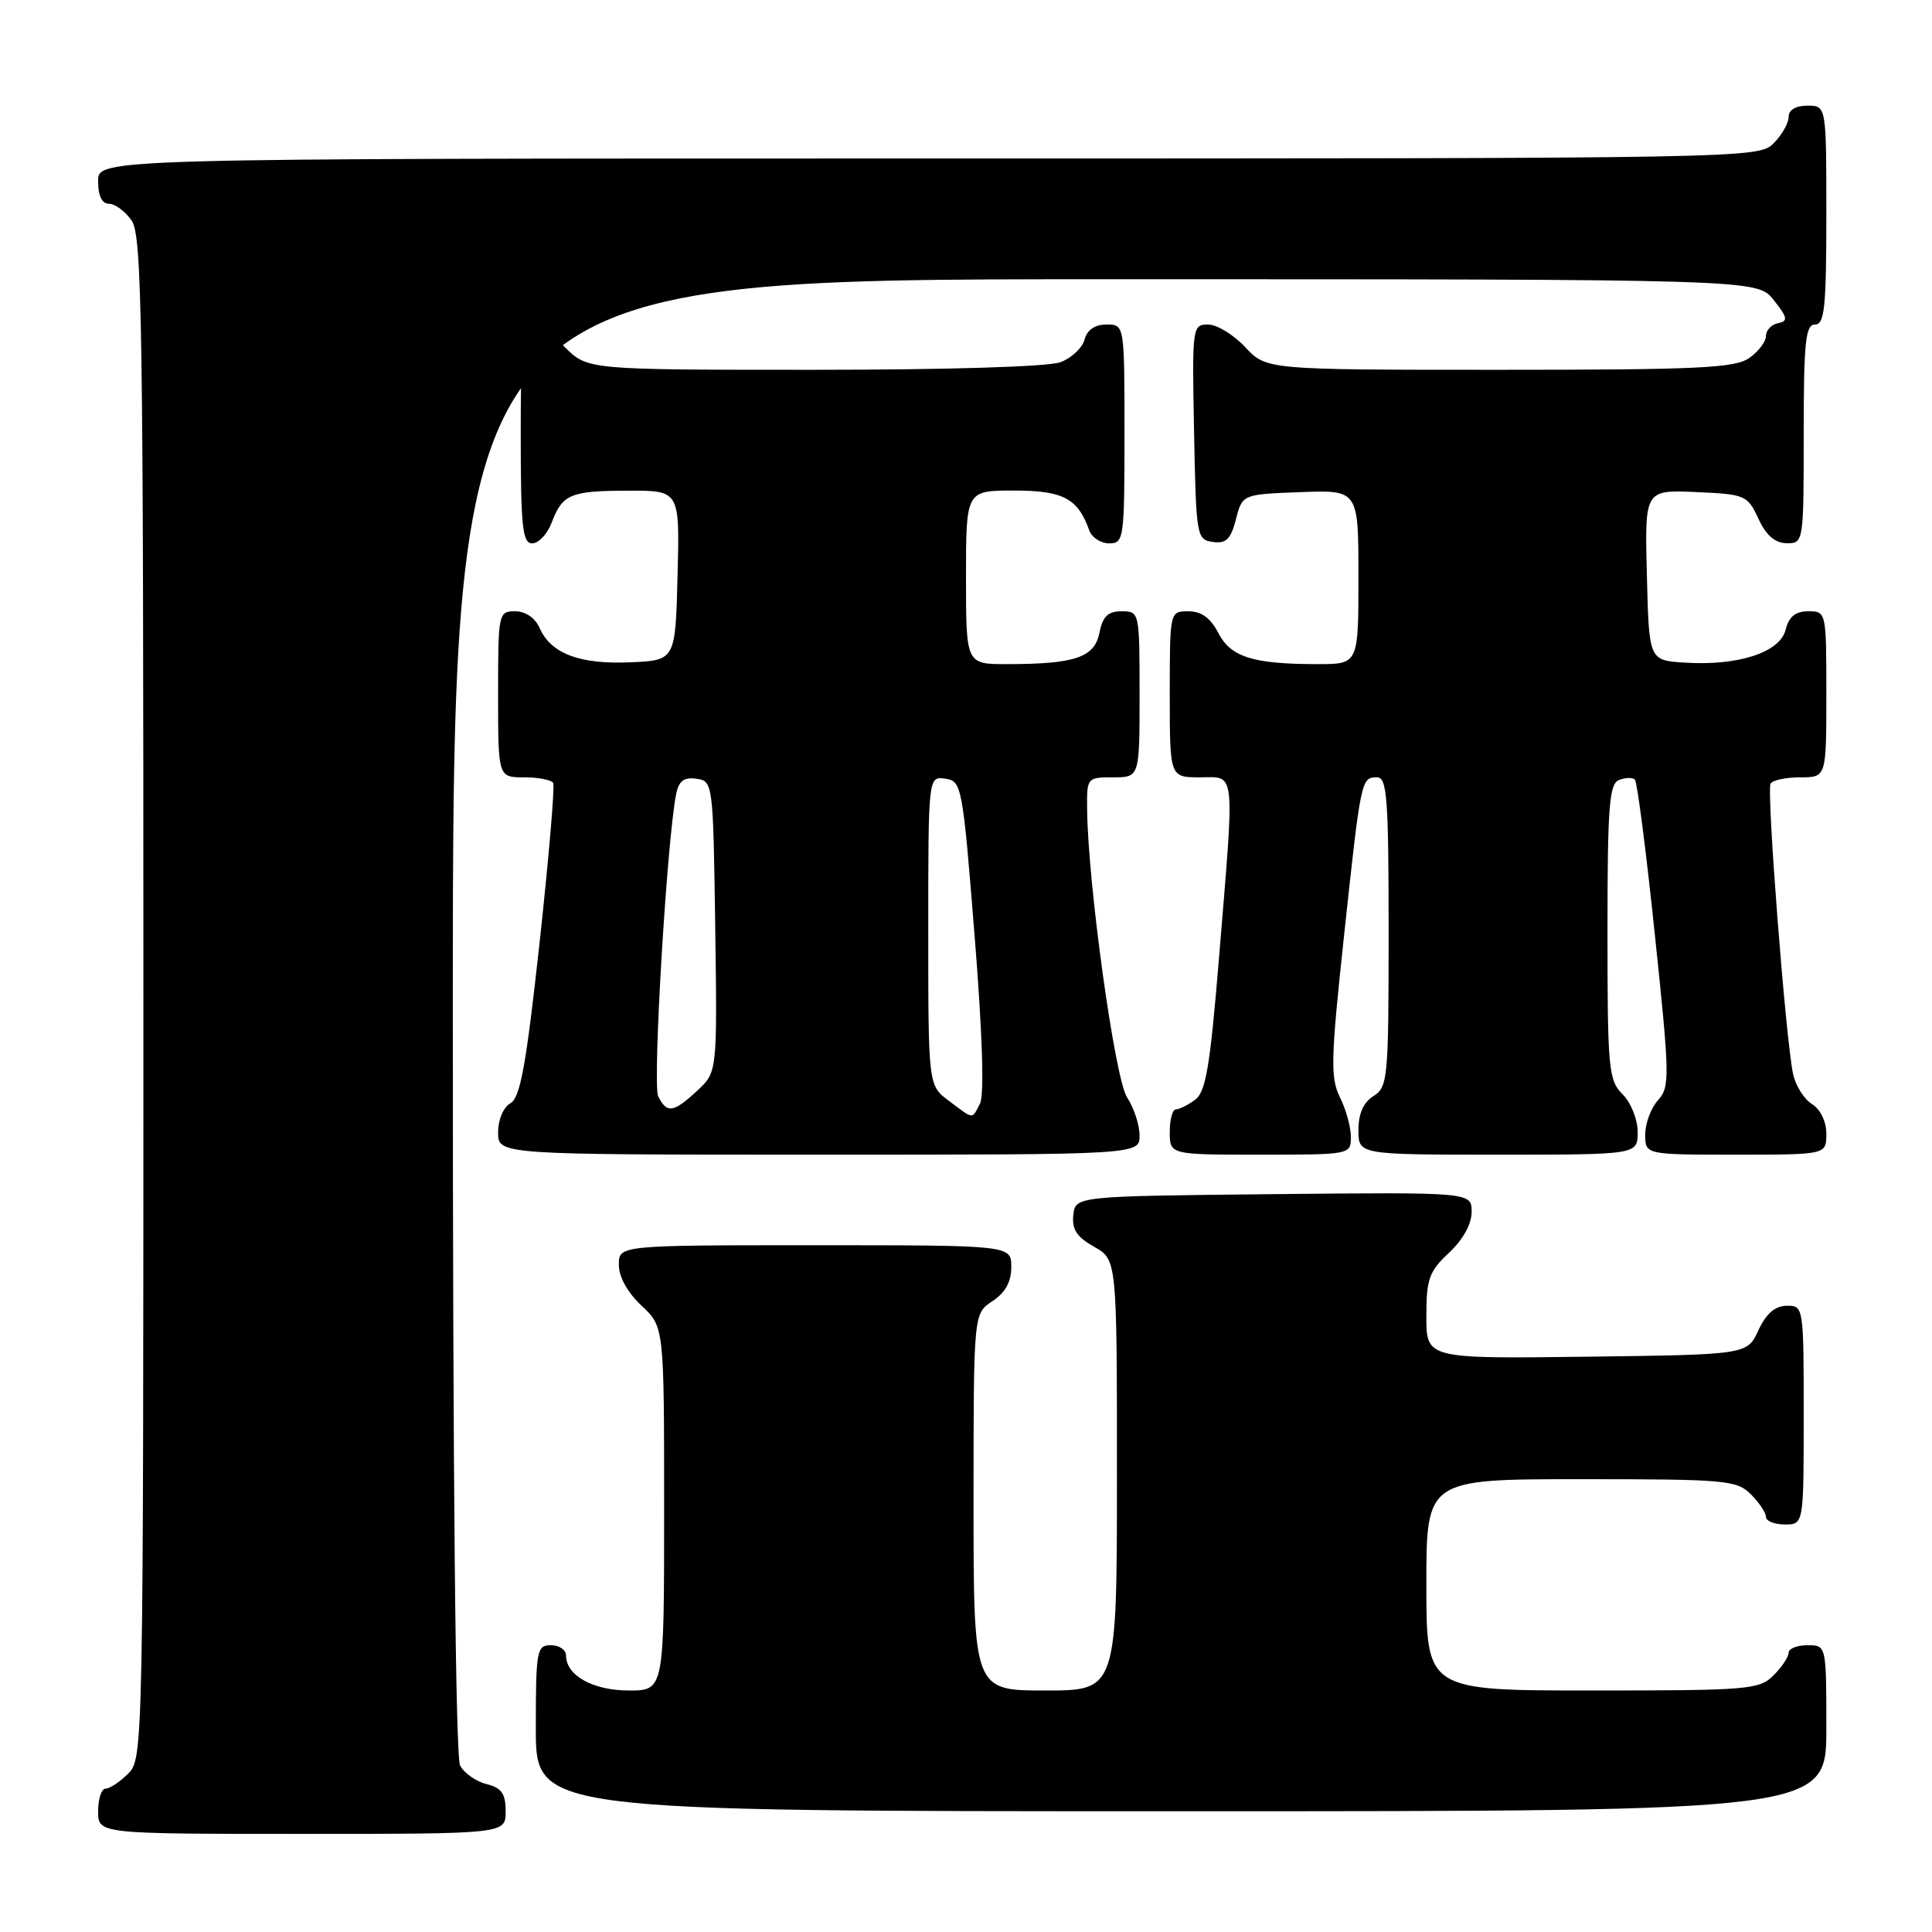 <?xml version="1.0" encoding="UTF-8" standalone="no"?>
<!DOCTYPE svg PUBLIC "-//W3C//DTD SVG 1.1//EN" "http://www.w3.org/Graphics/SVG/1.1/DTD/svg11.dtd" >
<svg xmlns="http://www.w3.org/2000/svg" xmlns:xlink="http://www.w3.org/1999/xlink" version="1.1" viewBox="0 0 256 256">
 <g >
 <path fill="currentColor"
d=" M 67.00 240.02 C 67.00 237.67 66.47 236.90 64.47 236.40 C 63.08 236.06 61.51 234.95 60.97 233.95 C 60.36 232.81 60.00 195.94 60.00 134.57 C 60.00 37.00 60.00 37.00 146.43 37.00 C 232.85 37.00 232.85 37.00 235.02 39.75 C 236.88 42.10 236.96 42.55 235.60 42.82 C 234.72 43.00 234.00 43.76 234.00 44.52 C 234.00 45.27 233.00 46.59 231.78 47.44 C 229.88 48.77 225.01 49.00 198.68 49.00 C 167.80 49.00 167.80 49.00 165.00 46.00 C 163.46 44.35 161.24 43.00 160.07 43.00 C 157.99 43.00 157.95 43.30 158.22 57.25 C 158.49 71.08 158.56 71.51 160.70 71.81 C 162.47 72.06 163.08 71.46 163.77 68.81 C 164.62 65.50 164.62 65.50 172.31 65.21 C 180.00 64.92 180.00 64.92 180.00 76.46 C 180.00 88.00 180.00 88.00 174.62 88.00 C 166.04 88.00 163.09 87.08 161.43 83.87 C 160.41 81.88 159.19 81.00 157.47 81.00 C 155.00 81.00 155.00 81.00 155.00 92.00 C 155.00 103.00 155.00 103.00 159.00 103.00 C 163.79 103.00 163.62 101.42 161.52 126.98 C 160.34 141.33 159.78 144.69 158.35 145.73 C 157.40 146.43 156.25 147.00 155.81 147.00 C 155.36 147.00 155.00 148.35 155.00 150.00 C 155.00 153.00 155.00 153.00 167.00 153.00 C 178.92 153.00 179.00 152.99 179.00 150.65 C 179.00 149.36 178.35 147.00 177.55 145.40 C 176.27 142.83 176.33 140.36 178.09 124.00 C 180.33 103.15 180.36 103.00 182.47 103.00 C 183.79 103.00 184.00 105.76 184.00 123.49 C 184.00 142.90 183.89 144.05 182.00 145.23 C 180.66 146.07 180.00 147.56 180.00 149.74 C 180.00 153.00 180.00 153.00 198.50 153.00 C 217.00 153.00 217.00 153.00 217.00 150.00 C 217.00 148.33 216.11 146.11 215.00 145.00 C 213.14 143.14 213.00 141.67 213.00 123.47 C 213.00 106.79 213.23 103.85 214.54 103.35 C 215.39 103.02 216.33 103.00 216.63 103.30 C 216.94 103.60 218.13 112.86 219.28 123.88 C 221.26 142.72 221.28 144.03 219.69 145.79 C 218.76 146.82 218.00 148.86 218.00 150.33 C 218.00 153.00 218.00 153.00 230.00 153.00 C 242.00 153.00 242.00 153.00 242.00 150.24 C 242.00 148.61 241.22 146.99 240.09 146.29 C 239.04 145.63 237.91 143.84 237.59 142.30 C 236.61 137.69 234.05 104.72 234.61 103.83 C 234.89 103.37 236.67 103.00 238.56 103.00 C 242.00 103.00 242.00 103.00 242.00 92.00 C 242.00 81.07 241.99 81.00 239.61 81.00 C 237.90 81.00 237.04 81.70 236.60 83.46 C 235.85 86.46 230.28 88.26 223.20 87.80 C 218.50 87.50 218.50 87.50 218.22 76.20 C 217.93 64.91 217.93 64.91 224.72 65.20 C 231.27 65.49 231.55 65.61 233.00 68.73 C 234.03 70.95 235.20 71.96 236.75 71.98 C 238.98 72.00 239.00 71.88 239.00 57.50 C 239.00 45.28 239.24 43.00 240.50 43.00 C 241.76 43.00 242.00 40.72 242.00 28.50 C 242.00 14.00 242.00 14.00 239.50 14.00 C 237.94 14.00 237.00 14.57 237.00 15.50 C 237.00 16.33 236.10 17.90 235.00 19.00 C 233.02 20.98 231.67 21.00 123.00 21.00 C 13.00 21.00 13.00 21.00 13.00 24.00 C 13.00 25.95 13.51 27.00 14.44 27.00 C 15.24 27.00 16.59 28.00 17.44 29.22 C 18.83 31.20 19.00 42.63 19.00 132.22 C 19.00 231.67 18.97 233.03 17.00 235.00 C 15.90 236.10 14.55 237.00 14.00 237.00 C 13.45 237.00 13.00 238.35 13.00 240.00 C 13.00 243.00 13.00 243.00 40.00 243.00 C 67.00 243.00 67.00 243.00 67.00 240.02 Z  M 242.00 229.00 C 242.00 218.00 242.00 218.00 239.50 218.00 C 238.12 218.00 237.00 218.45 237.00 219.00 C 237.00 219.55 236.10 220.90 235.00 222.00 C 233.12 223.88 231.67 224.00 211.00 224.00 C 189.00 224.00 189.00 224.00 189.00 210.00 C 189.00 196.00 189.00 196.00 209.50 196.00 C 228.67 196.00 230.13 196.13 232.00 198.00 C 233.10 199.10 234.00 200.45 234.00 201.00 C 234.00 201.55 235.12 202.00 236.50 202.00 C 239.00 202.00 239.00 202.00 239.00 187.50 C 239.00 173.12 238.98 173.00 236.75 173.02 C 235.20 173.04 234.03 174.05 233.00 176.27 C 231.50 179.50 231.50 179.50 210.25 179.77 C 189.00 180.04 189.00 180.04 189.00 174.42 C 189.00 169.47 189.36 168.47 192.00 166.00 C 193.85 164.27 195.00 162.20 195.00 160.58 C 195.00 157.97 195.00 157.97 168.75 158.23 C 142.50 158.50 142.50 158.50 142.22 161.00 C 142.01 162.89 142.68 163.91 144.97 165.20 C 148.00 166.91 148.00 166.91 148.00 195.45 C 148.00 224.00 148.00 224.00 138.50 224.00 C 129.00 224.00 129.00 224.00 129.00 199.02 C 129.00 174.05 129.00 174.05 131.50 172.41 C 133.21 171.29 134.00 169.86 134.00 167.88 C 134.00 165.00 134.00 165.00 108.00 165.00 C 82.00 165.00 82.00 165.00 82.00 167.60 C 82.00 169.20 83.16 171.28 85.00 173.00 C 88.00 175.80 88.00 175.80 88.00 199.90 C 88.00 224.00 88.00 224.00 83.33 224.00 C 78.57 224.00 75.00 222.01 75.00 219.35 C 75.00 218.61 74.10 218.00 73.00 218.00 C 71.12 218.00 71.00 218.67 71.00 229.00 C 71.00 240.00 71.00 240.00 156.50 240.00 C 242.00 240.00 242.00 240.00 242.00 229.00 Z  M 151.00 150.46 C 151.00 149.07 150.25 146.79 149.34 145.40 C 147.73 142.93 144.16 117.20 144.05 107.25 C 144.00 103.05 144.04 103.00 147.50 103.00 C 151.00 103.00 151.00 103.00 151.00 92.00 C 151.00 81.09 150.98 81.00 148.62 81.00 C 146.81 81.00 146.11 81.68 145.68 83.86 C 145.02 87.13 142.43 88.00 133.38 88.00 C 128.00 88.00 128.00 88.00 128.00 76.50 C 128.00 65.00 128.00 65.00 134.35 65.00 C 140.86 65.00 142.82 66.03 144.32 70.25 C 144.66 71.21 145.85 72.00 146.97 72.00 C 148.92 72.00 149.00 71.41 149.00 57.50 C 149.00 43.00 149.00 43.00 146.62 43.00 C 145.08 43.00 144.05 43.71 143.71 44.99 C 143.43 46.08 142.00 47.43 140.53 47.99 C 138.95 48.59 125.68 49.00 107.86 49.00 C 77.85 49.00 77.85 49.00 74.85 46.00 C 69.40 40.55 69.00 41.34 69.00 57.50 C 69.00 69.83 69.23 72.00 70.52 72.00 C 71.36 72.00 72.52 70.77 73.09 69.27 C 74.53 65.47 75.57 65.03 83.28 65.02 C 90.07 65.00 90.07 65.00 89.78 76.25 C 89.50 87.50 89.50 87.50 83.50 87.76 C 76.80 88.05 73.01 86.61 71.51 83.23 C 70.91 81.87 69.64 81.00 68.26 81.00 C 66.05 81.00 66.00 81.24 66.00 92.00 C 66.00 103.00 66.00 103.00 69.44 103.00 C 71.33 103.00 73.07 103.34 73.30 103.75 C 73.53 104.16 72.72 113.67 71.50 124.88 C 69.72 141.14 68.94 145.45 67.64 146.18 C 66.70 146.71 66.00 148.36 66.00 150.05 C 66.00 153.00 66.00 153.00 108.50 153.00 C 151.00 153.00 151.00 153.00 151.00 150.46 Z  M 125.75 145.88 C 123.00 143.83 123.00 143.83 123.00 123.35 C 123.00 102.86 123.00 102.86 125.25 103.18 C 127.44 103.49 127.55 104.07 129.14 124.00 C 130.18 136.96 130.44 145.14 129.85 146.25 C 128.74 148.35 129.10 148.39 125.75 145.88 Z  M 87.21 145.25 C 86.44 143.68 88.38 111.16 89.60 105.19 C 89.95 103.47 90.64 102.95 92.29 103.19 C 94.47 103.50 94.50 103.73 94.77 122.78 C 95.04 142.06 95.04 142.06 92.38 144.53 C 89.21 147.46 88.36 147.58 87.21 145.25 Z "/>
</g>
</svg>